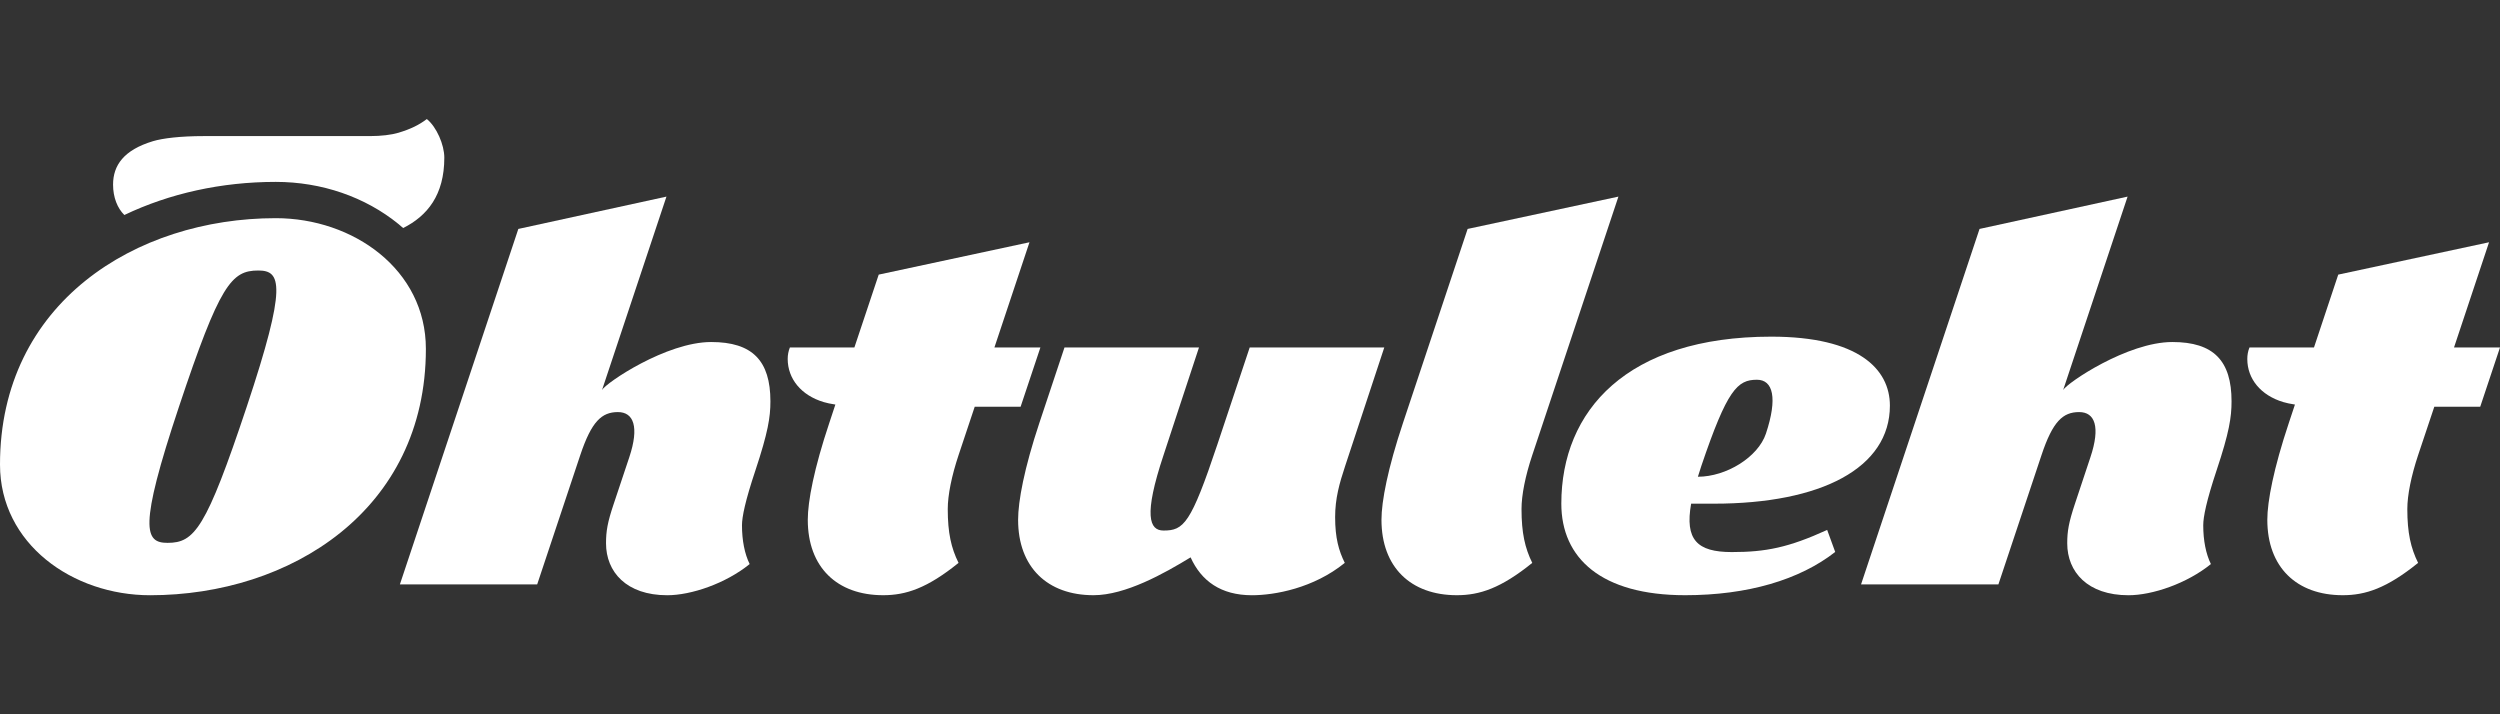 <svg width="168" height="48" viewBox="0 0 168 48" fill="none" xmlns="http://www.w3.org/2000/svg">
<rect x="0" y="0" width="168" height="48" fill="#333333" stroke="none"/>
<path d="M164.91 23.349L167.264 16.28L157.13 18.454C156.656 19.888 156.066 21.653 155.5 23.349H151.167C151.062 23.597 151.019 23.852 151.019 24.126C151.019 25.455 151.917 26.563 153.433 27.019C153.642 27.082 153.908 27.138 154.22 27.186L153.811 28.418C152.789 31.479 152.364 33.684 152.364 34.93C152.364 38.113 154.329 39.998 157.431 39.998C158.966 39.998 160.388 39.528 162.497 37.826C162.004 36.828 161.772 35.805 161.772 34.209C161.772 33.271 162.034 31.979 162.497 30.587C162.775 29.765 163.149 28.629 163.586 27.332H166.671L168 23.349H164.91Z" fill="white"/>
<path d="M145.979 22.984C142.964 22.984 138.906 25.734 138.645 26.207L142.974 13.212L133.025 15.384L125.062 39.273H134.292L137.188 30.587C137.946 28.306 138.631 27.694 139.714 27.692H139.721C140.773 27.692 141.164 28.673 140.474 30.733C140.332 31.166 139.846 32.622 139.432 33.867C139.022 35.101 138.918 35.69 138.918 36.511C138.918 38.433 140.284 40 143.032 40C144.641 40 146.963 39.211 148.572 37.905C148.236 37.22 148.058 36.315 148.058 35.3C148.058 34.731 148.274 33.655 148.954 31.61C149.804 29.061 149.96 28.04 149.96 26.971C149.96 24.236 148.753 22.984 145.979 22.984Z" fill="white"/>
<path d="M116.379 37.099C114.042 37.099 113.215 36.269 113.644 33.847H115.172C122.4 33.847 127.001 31.444 127.001 27.258C127.001 24.79 124.875 22.623 119.031 22.623C109.323 22.623 104.921 27.6 104.921 33.847C104.921 37.51 107.603 39.998 113.243 39.998C117.438 39.998 120.929 38.968 123.326 37.092L122.786 35.611C120.193 36.794 118.66 37.099 116.379 37.099ZM114.329 31.314C116.071 26.171 116.755 25.519 118.067 25.519C119.153 25.519 119.464 26.749 118.67 29.14C118.14 30.726 115.998 32.037 114.098 32.037C114.169 31.805 114.245 31.562 114.329 31.314Z" fill="white"/>
<path d="M108.758 13.212L98.625 15.384L94.282 28.418C93.261 31.478 92.835 33.684 92.835 34.93C92.835 38.113 94.8 39.998 97.9 39.998C99.433 39.998 100.864 39.528 102.968 37.826C102.475 36.828 102.246 35.805 102.246 34.208C102.246 33.271 102.502 31.979 102.968 30.587L108.758 13.212Z" fill="white"/>
<path d="M93.024 23.349H83.98L81.809 29.864C80.02 35.219 79.546 35.652 78.189 35.652C77.235 35.652 76.835 34.653 78.189 30.587C78.722 28.989 79.615 26.218 80.572 23.349H71.534L69.846 28.418C68.826 31.479 68.417 33.684 68.417 34.93C68.417 38.113 70.385 39.998 73.484 39.998C75.632 39.998 78.226 38.542 80.009 37.454C80.72 39.035 82.04 40 84.129 40C85.658 40 88.272 39.528 90.369 37.826C89.966 37.009 89.721 36.155 89.721 34.752C89.721 33.504 90.005 32.487 90.395 31.314C90.93 29.712 92.078 26.218 93.024 23.349Z" fill="white"/>
<path d="M69.915 23.349H66.825L69.181 16.28L59.05 18.454L57.415 23.349H53.081C52.981 23.597 52.933 23.852 52.933 24.126C52.938 25.455 53.834 26.563 55.347 27.019C55.556 27.082 55.823 27.138 56.137 27.186C55.98 27.656 55.841 28.073 55.73 28.418C54.704 31.479 54.283 33.684 54.283 34.93C54.283 38.113 56.244 39.998 59.349 39.998C60.881 39.998 62.307 39.528 64.415 37.826C63.919 36.828 63.689 35.805 63.689 34.209C63.689 33.271 63.951 31.979 64.415 30.587C64.689 29.765 65.064 28.629 65.501 27.332H68.585L69.915 23.349Z" fill="white"/>
<path d="M47.789 22.984C44.772 22.984 40.712 25.734 40.457 26.207L44.786 13.212L34.832 15.384L26.872 39.273H36.098L38.993 30.587C39.756 28.306 40.438 27.694 41.522 27.692C42.576 27.691 42.974 28.673 42.286 30.733C42.141 31.166 41.654 32.622 41.24 33.867C40.825 35.101 40.725 35.69 40.725 36.511C40.725 38.433 42.094 40 44.837 40C46.448 40 48.77 39.211 50.377 37.905C50.04 37.22 49.861 36.315 49.861 35.3C49.861 34.731 50.081 33.655 50.764 31.61C51.609 29.061 51.772 28.04 51.772 26.971C51.772 24.236 50.562 22.984 47.789 22.984Z" fill="white"/>
<path d="M18.531 14.661C9.119 14.661 0 20.361 0 31.219C0 36.553 4.887 40 10.087 40C19.498 40 28.619 34.298 28.619 23.443C28.619 18.107 23.73 14.661 18.531 14.661ZM16.581 27.332C13.84 35.553 13.066 36.48 11.258 36.48C9.74 36.48 9.284 35.553 12.027 27.332C14.768 19.106 15.551 18.178 17.356 18.178C18.878 18.178 19.322 19.106 16.581 27.332Z" fill="white"/>
<path d="M18.531 12.223C21.611 12.223 24.54 13.232 26.785 15.061C26.887 15.149 26.987 15.24 27.091 15.325C28.712 14.512 29.858 13.112 29.858 10.594C29.858 9.727 29.337 8.53 28.684 8C28.159 8.394 27.617 8.667 26.779 8.92C26.284 9.066 25.605 9.145 24.871 9.145H13.717C12.101 9.145 10.936 9.292 10.284 9.486C8.318 10.079 7.598 11.109 7.598 12.406C7.598 13.265 7.89 13.992 8.356 14.448C11.39 12.998 14.88 12.223 18.531 12.223Z" fill="white"/>
</svg>

